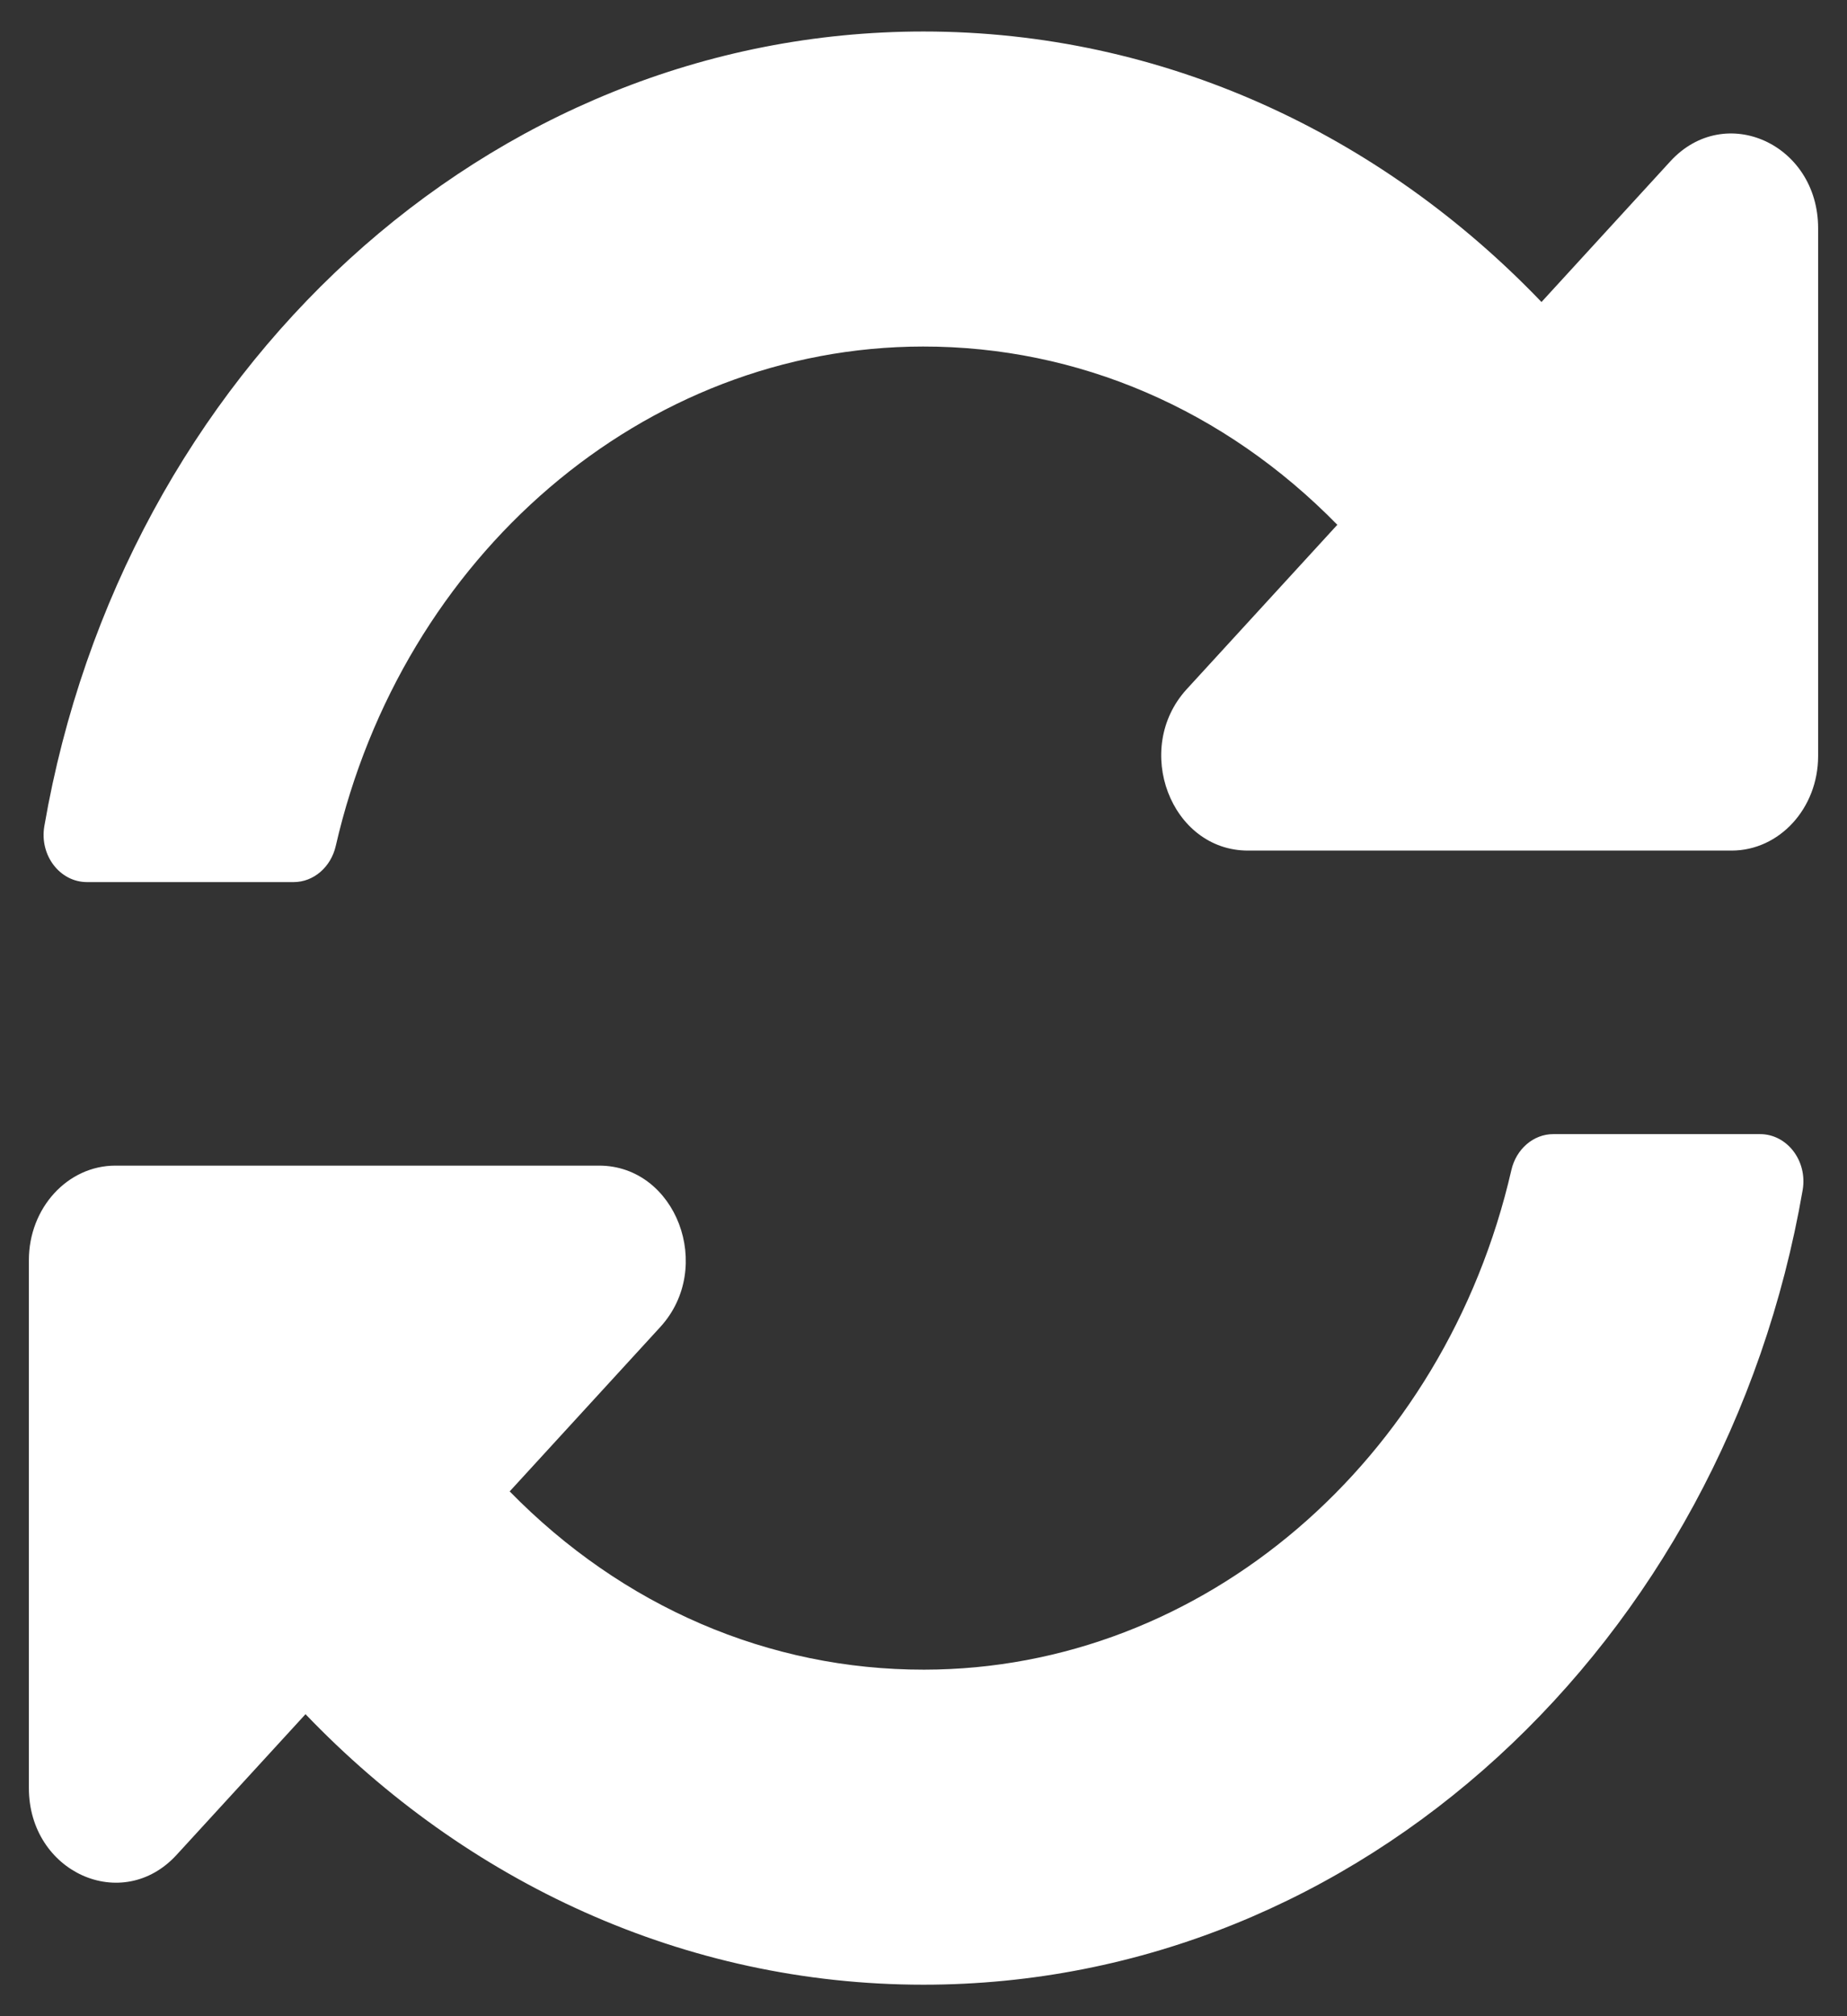 <svg width="22" height="24" viewBox="0 0 22 24" fill="none" xmlns="http://www.w3.org/2000/svg">
<rect x="0" y="0" width="22" height="24" fill="#333333" stroke="none"/>
<path d="M15.929 6.247C14.586 4.875 12.843 4.123 10.993 4.125C7.665 4.128 4.792 6.618 3.999 10.071C3.941 10.322 3.735 10.5 3.498 10.5H1.036C0.713 10.5 0.469 10.181 0.528 9.835C1.458 4.45 5.793 0.375 11 0.375C13.855 0.375 16.448 1.6 18.361 3.595L19.896 1.92C20.546 1.212 21.656 1.714 21.656 2.716V9C21.656 9.621 21.195 10.125 20.625 10.125H14.865C13.946 10.125 13.486 8.913 14.135 8.204L15.929 6.247V6.247ZM1.375 13.875H7.135C8.054 13.875 8.514 15.087 7.865 15.796L6.071 17.753C7.414 19.125 9.157 19.877 11.007 19.875C14.333 19.872 17.208 17.384 18.002 13.929C18.059 13.678 18.265 13.5 18.502 13.5H20.964C21.287 13.5 21.531 13.819 21.472 14.165C20.542 19.55 16.207 23.625 11 23.625C8.145 23.625 5.552 22.4 3.639 20.405L2.104 22.079C1.455 22.788 0.344 22.286 0.344 21.284V15C0.344 14.379 0.805 13.875 1.375 13.875Z" fill="white"/>
</svg>
